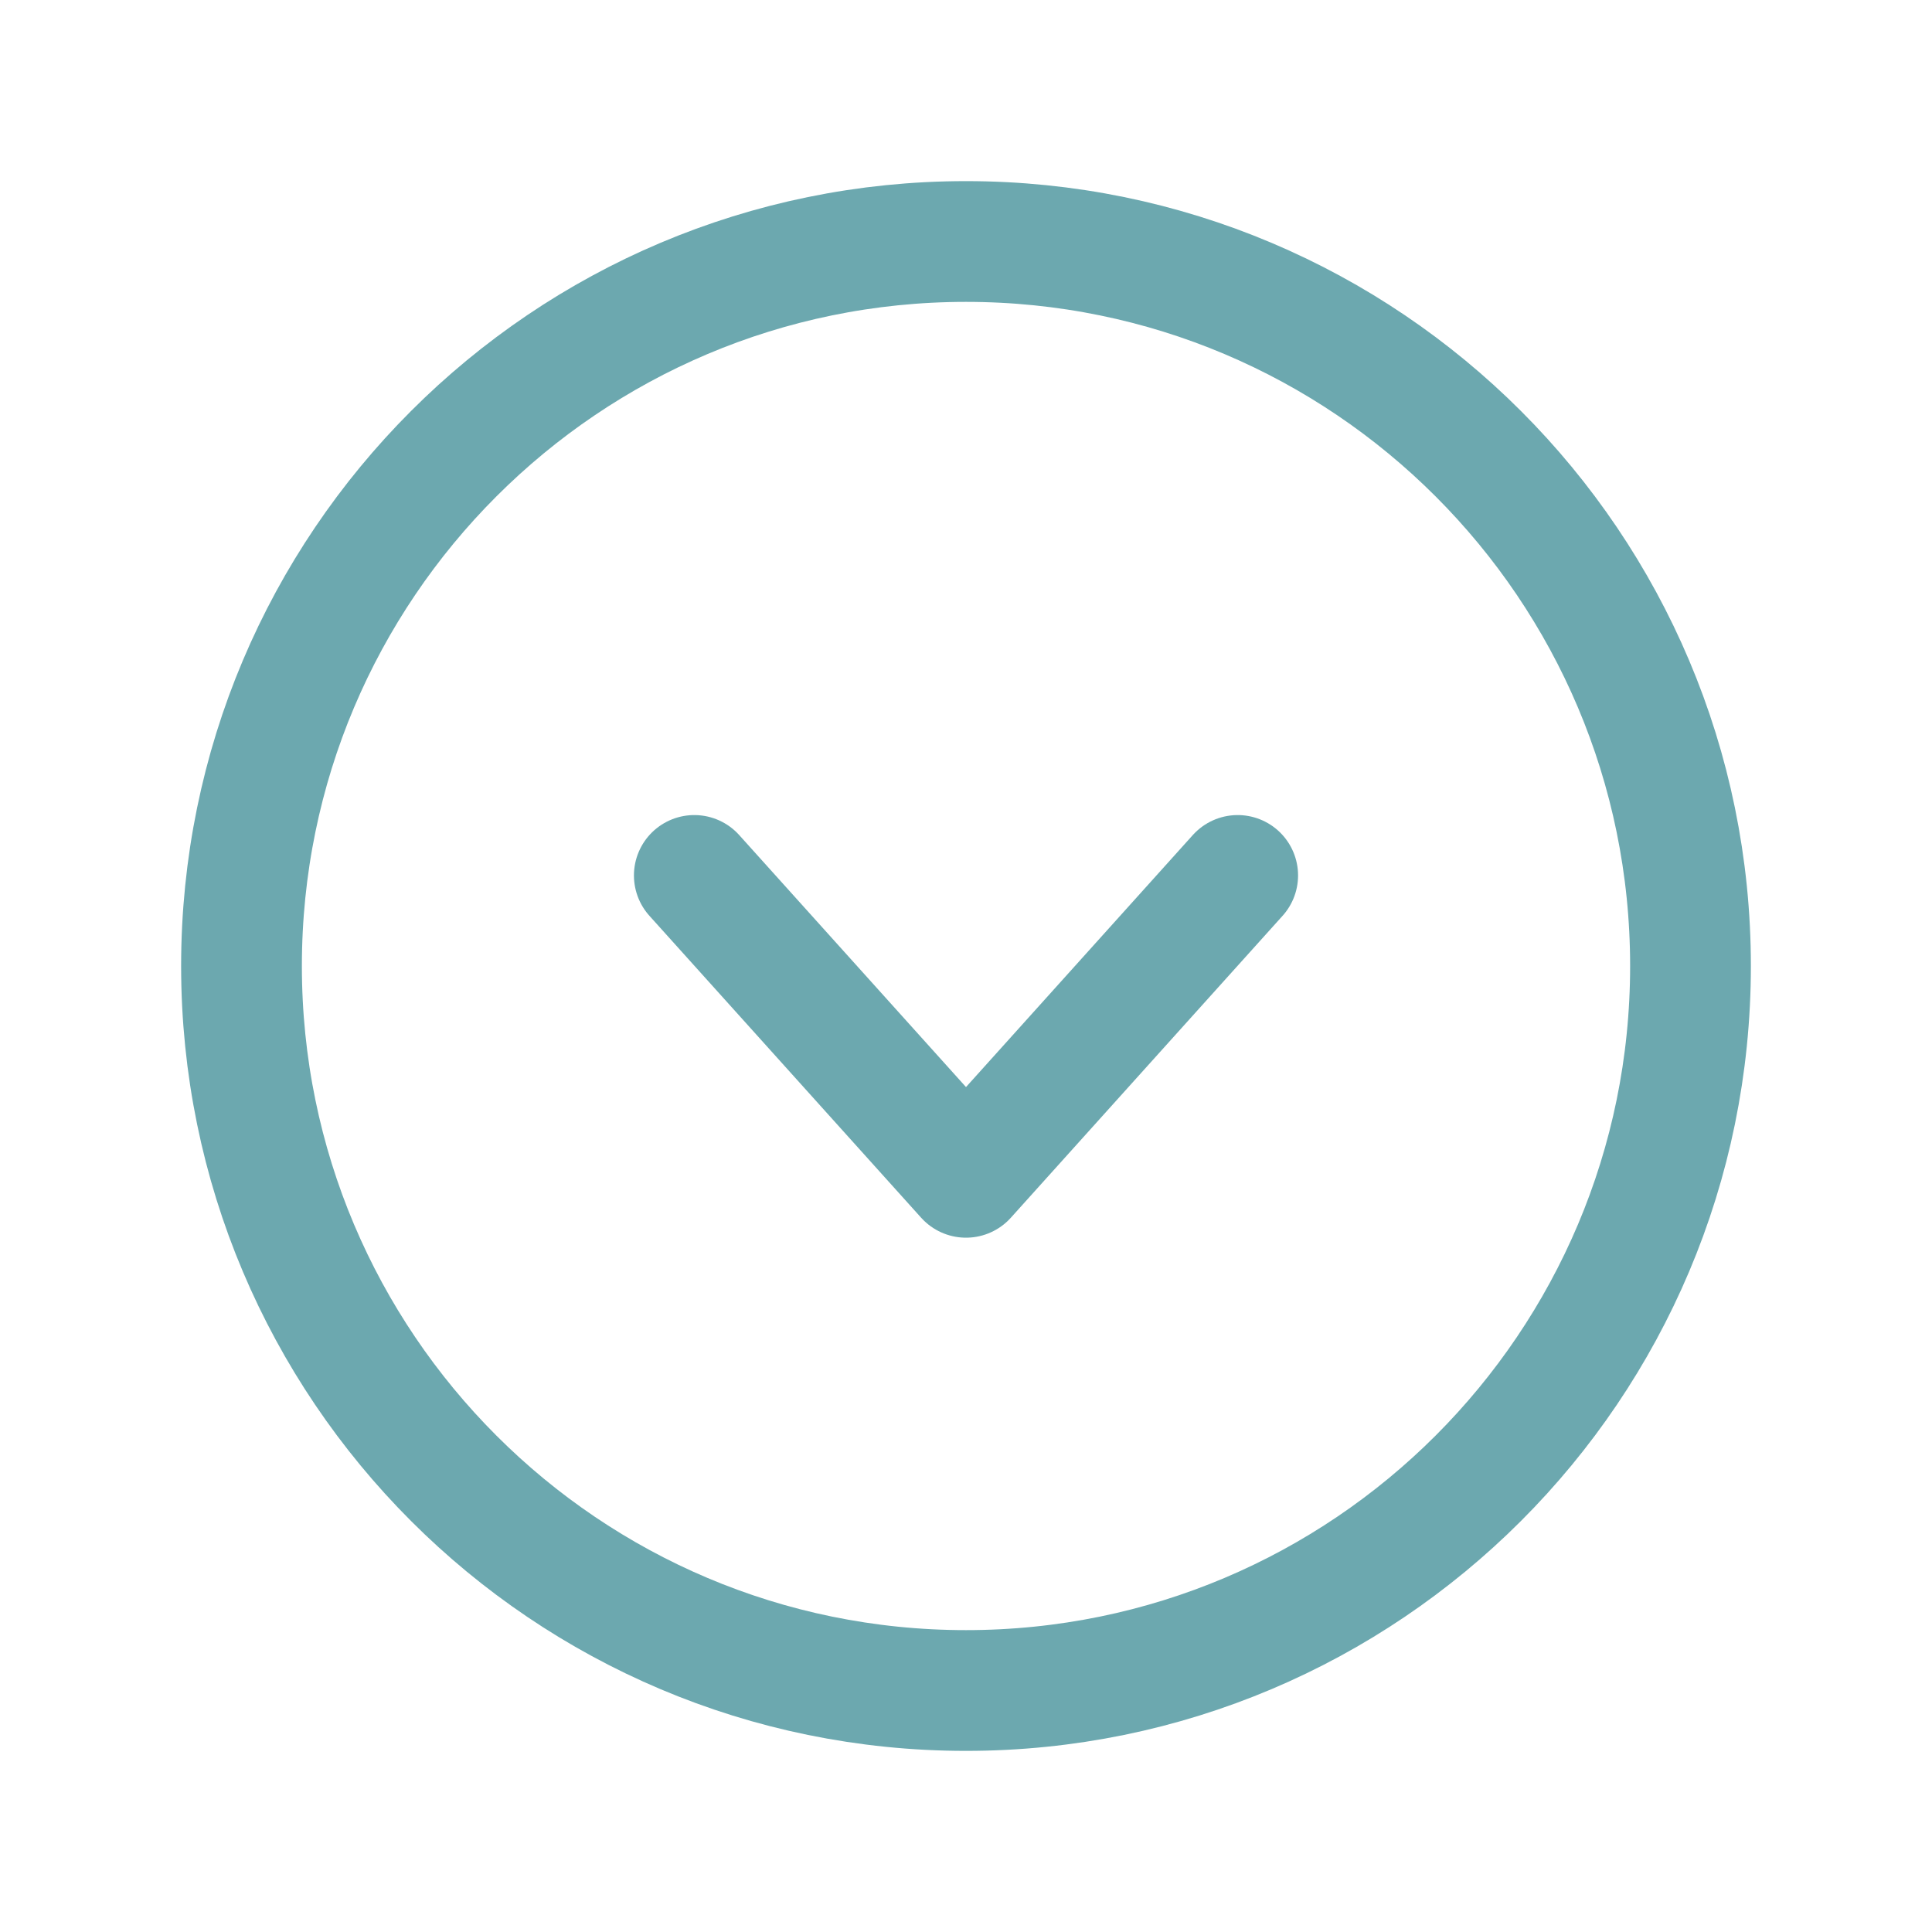 <svg width="32" height="32" viewBox="0 0 32 32" fill="none" xmlns="http://www.w3.org/2000/svg">
<path d="M4 16C4 22.627 9.373 28 16 28C22.627 28 28 22.627 28 16C28 9.373 22.627 4 16 4C9.373 4 4 9.373 4 16Z" stroke="#6CA8AF" stroke-width="2" stroke-miterlimit="10"/>
<path d="M20.5 14.5L16 19.5L11.5 14.5" stroke="#6CA8AF" stroke-width="2" stroke-linecap="round" stroke-linejoin="round"/>
</svg>
